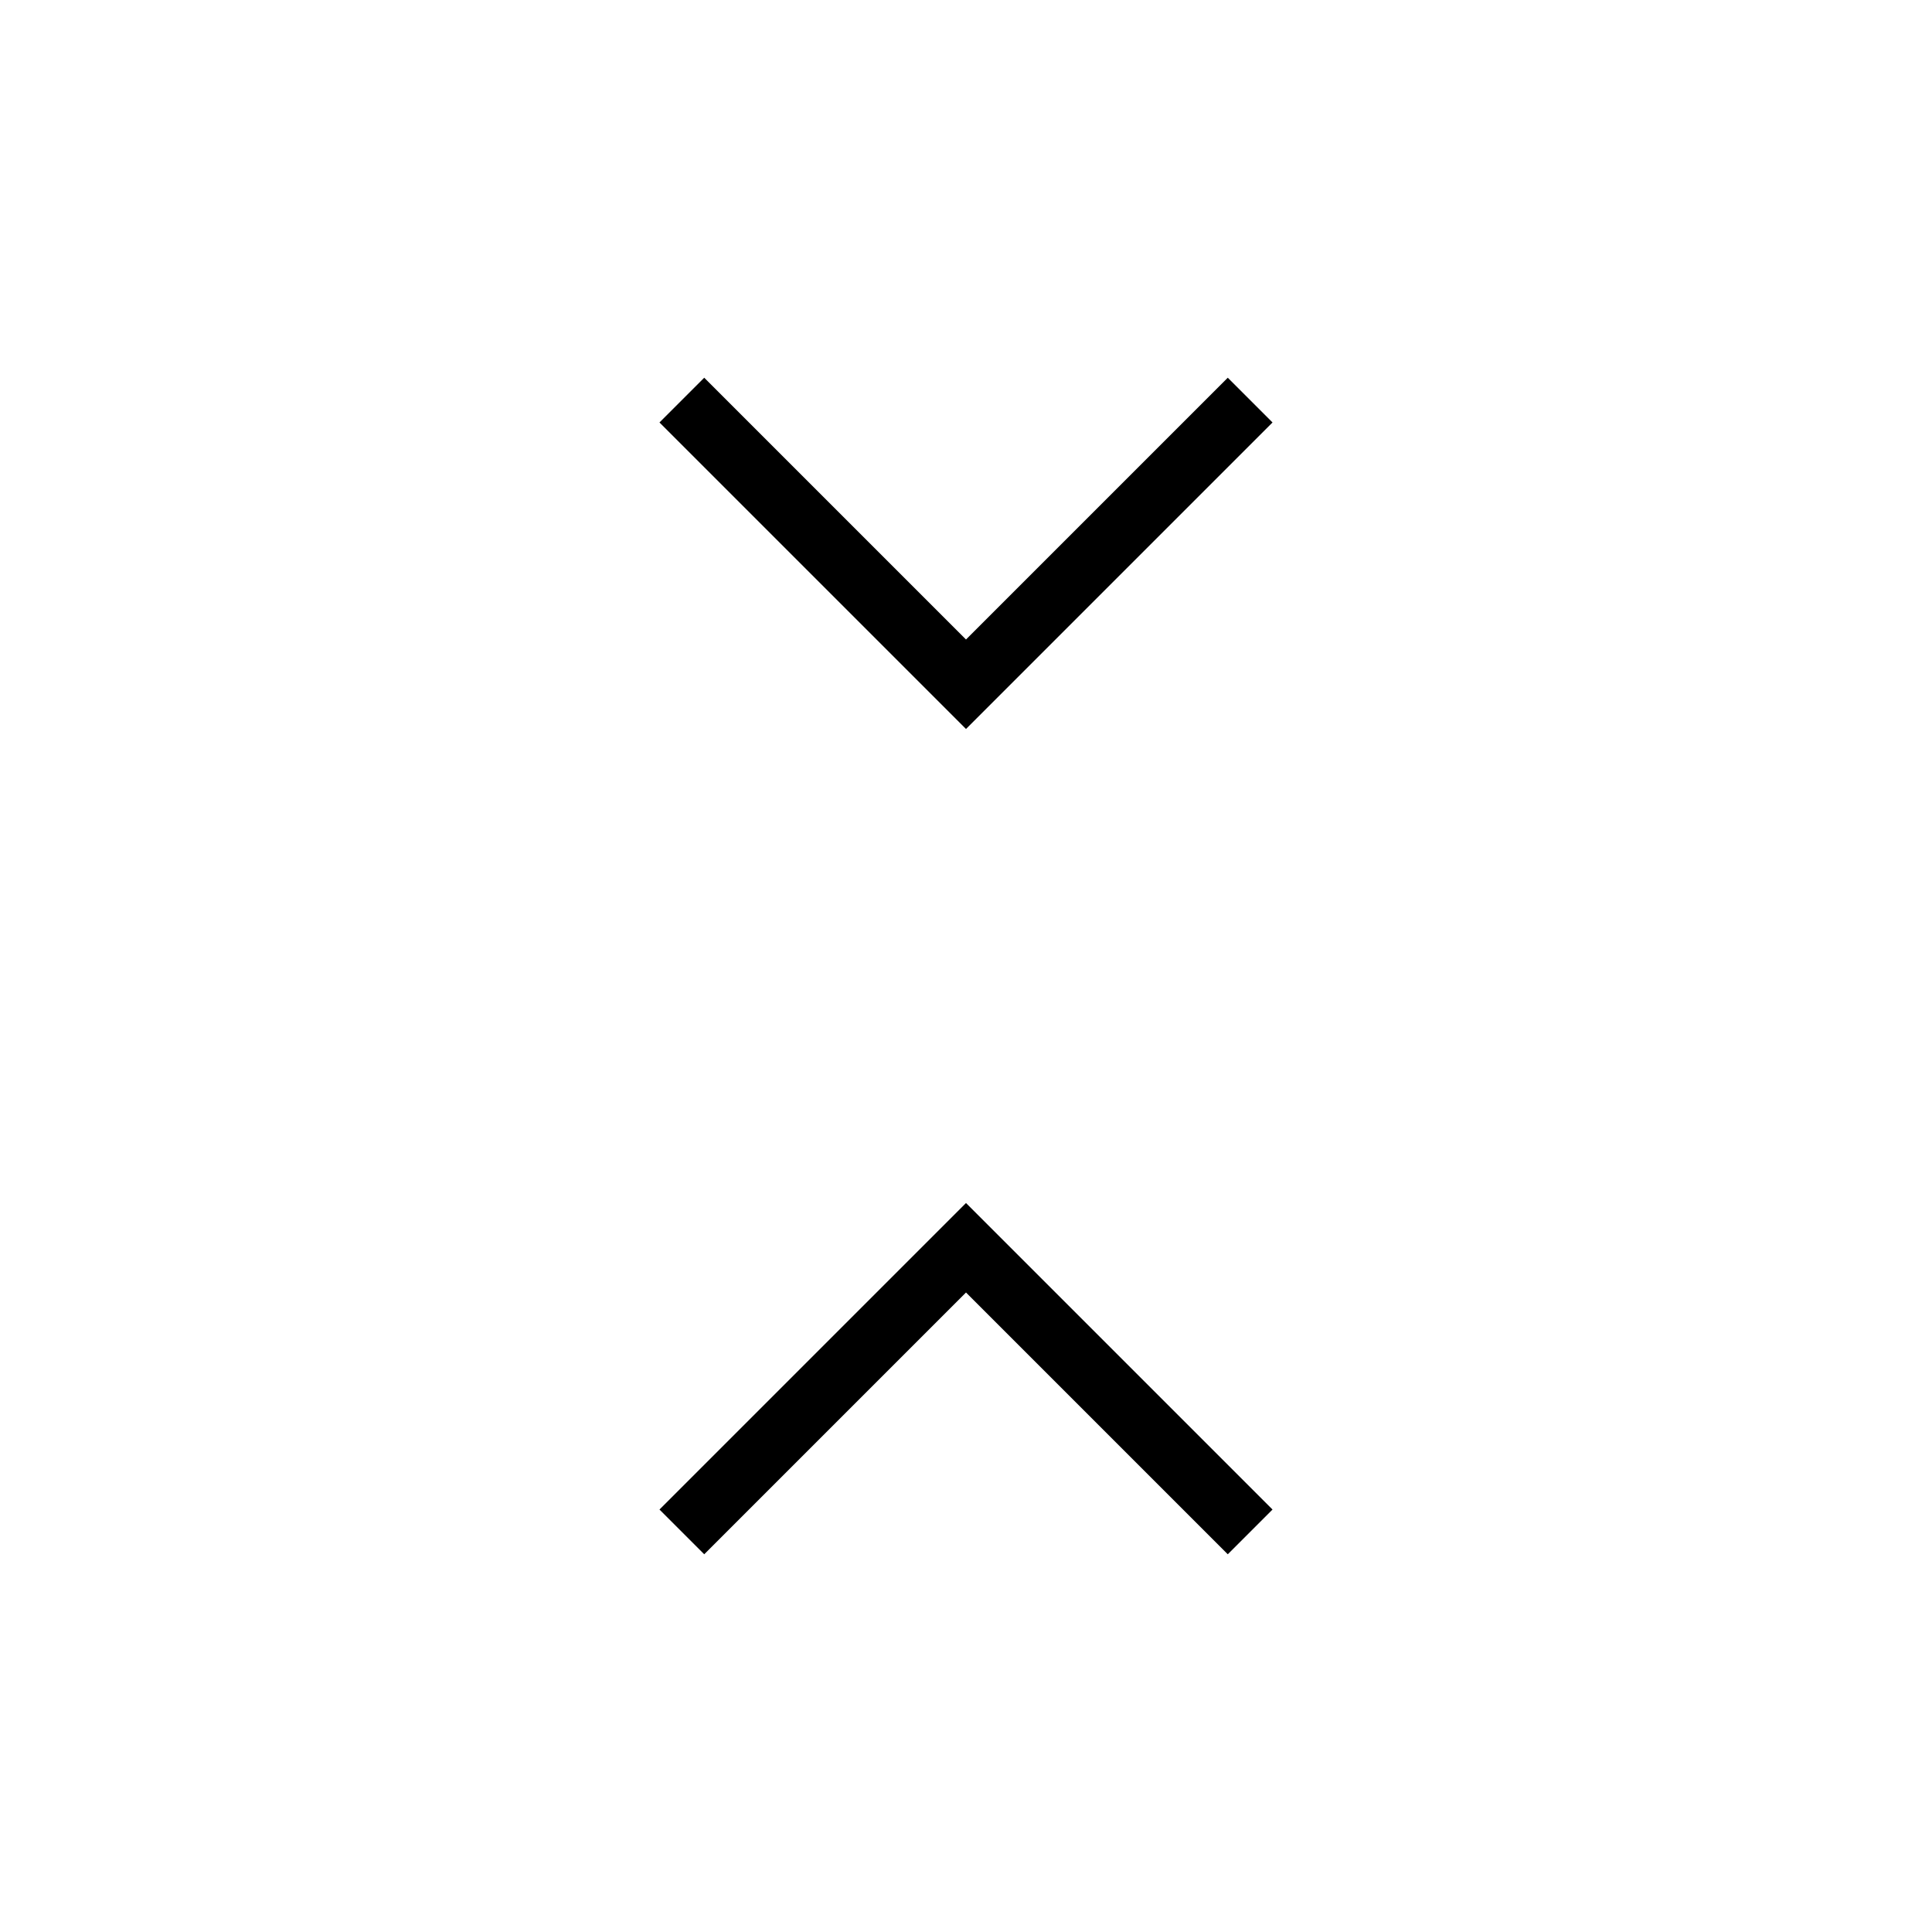 <svg xmlns="http://www.w3.org/2000/svg" width="48" height="48" viewBox="0 96 960 960"><path d="m349.923 868.308-22.231-22.231L480 693.769l152.308 152.308-22.231 22.231L480 738.231 349.923 868.308ZM480 458.231 327.692 305.923l22.231-22.231L480 413.769l130.077-130.077 22.231 22.231L480 458.231Z"/></svg>